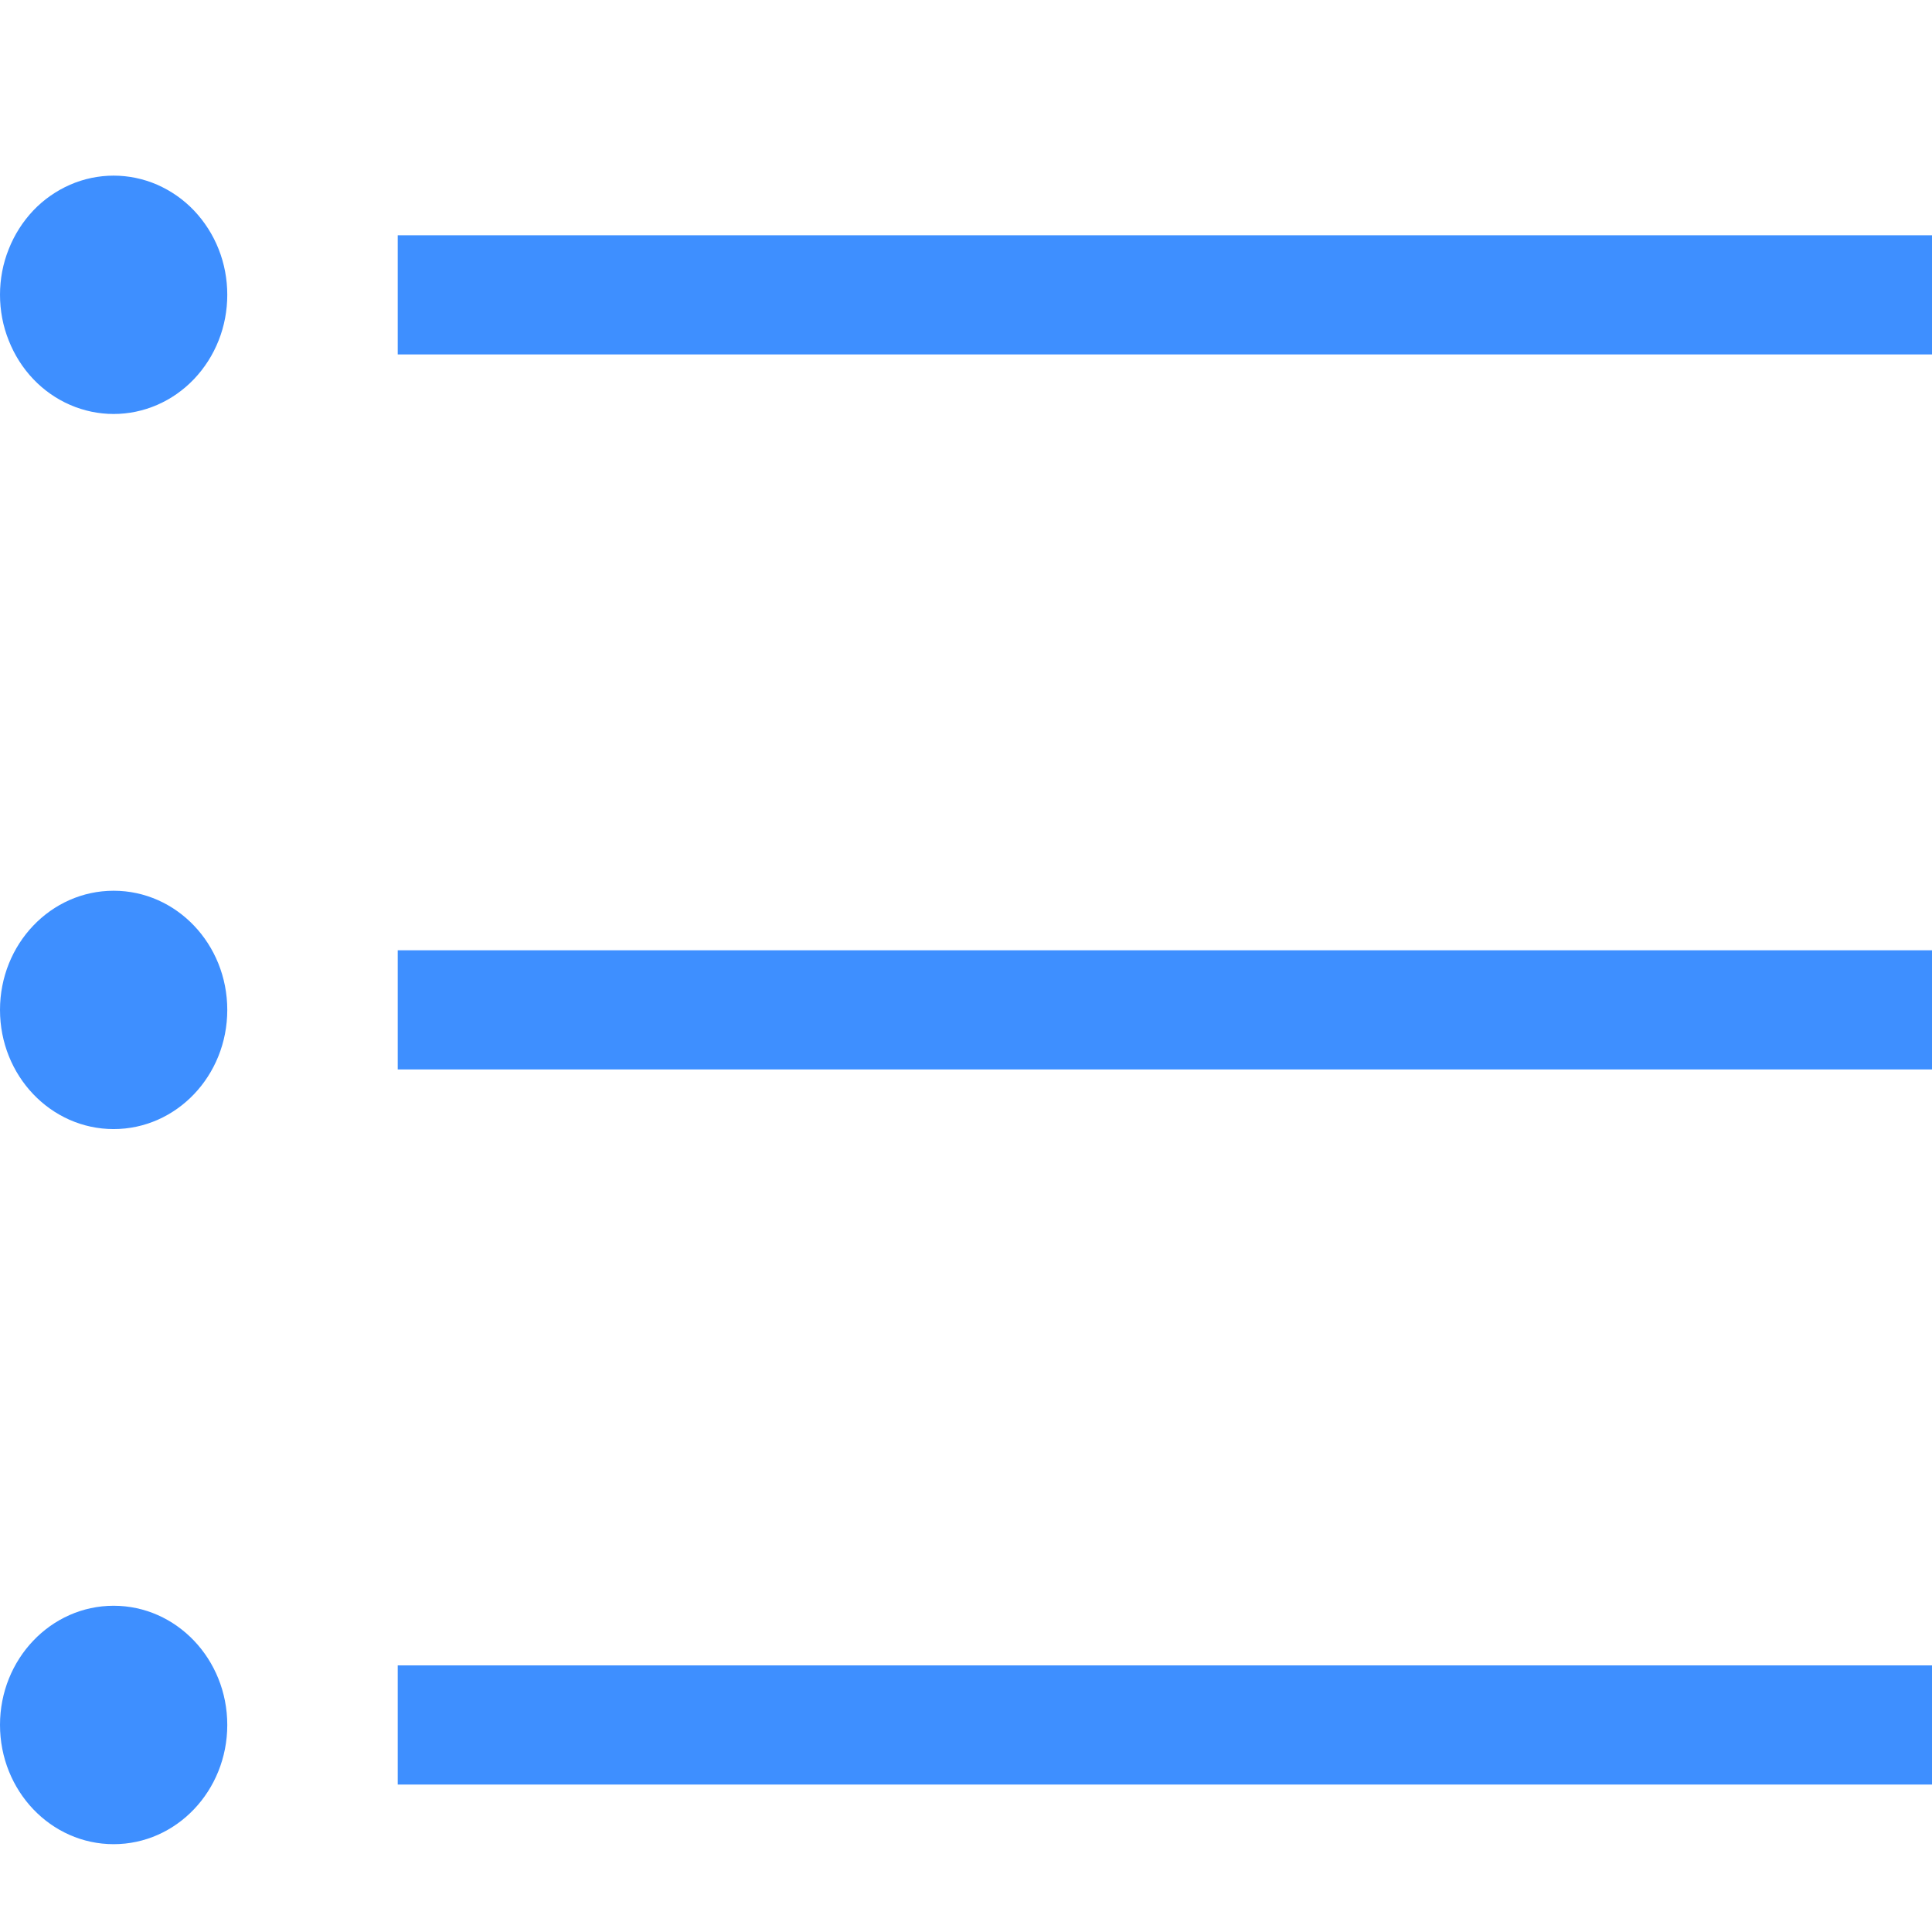<svg xmlns="http://www.w3.org/2000/svg" fill="none" viewBox="0 0 22 22" class="design-iconfont">
  <path d="M0 3.357C-2.53239e-09 3.535 0.033 3.712 0.099 3.876C0.164 4.041 0.259 4.191 0.379 4.317C0.499 4.443 0.642 4.543 0.799 4.611C0.956 4.679 1.124 4.714 1.294 4.714C1.464 4.714 1.632 4.679 1.789 4.611C1.946 4.543 2.089 4.443 2.209 4.317C2.329 4.191 2.425 4.041 2.49 3.876C2.555 3.712 2.588 3.535 2.588 3.357C2.588 3.179 2.555 3.002 2.49 2.838C2.425 2.673 2.329 2.524 2.209 2.397C2.089 2.271 1.946 2.172 1.789 2.103C1.632 2.035 1.464 2 1.294 2C1.124 2 0.956 2.035 0.799 2.103C0.642 2.172 0.499 2.271 0.379 2.397C0.259 2.524 0.164 2.673 0.099 2.838C0.033 3.002 -2.53239e-09 3.179 0 3.357Z" fill="#3E8FFF"/>
  <path d="M1.294 10.143C0.579 10.143 0 10.75 0 11.5C0 12.25 0.579 12.857 1.294 12.857C2.009 12.857 2.588 12.25 2.588 11.5C2.588 10.75 2.009 10.143 1.294 10.143Z" fill="#3E8FFF"/>
  <path d="M1.294 18.285C0.579 18.285 0 18.893 0 19.642C0 20.392 0.579 21 1.294 21C2.009 21 2.588 20.392 2.588 19.642C2.588 18.893 2.009 18.285 1.294 18.285Z" fill="#3E8FFF"/>
  <path d="M4.529 18.964H22V20.321H4.529V18.964Z" fill="#3E8FFF"/>
  <path d="M4.529 10.821H22V12.178H4.529V10.821Z" fill="#3E8FFF"/>
  <path d="M4.529 2.679H22V4.036H4.529V2.679Z" fill="#3E8FFF"/>
</svg>
